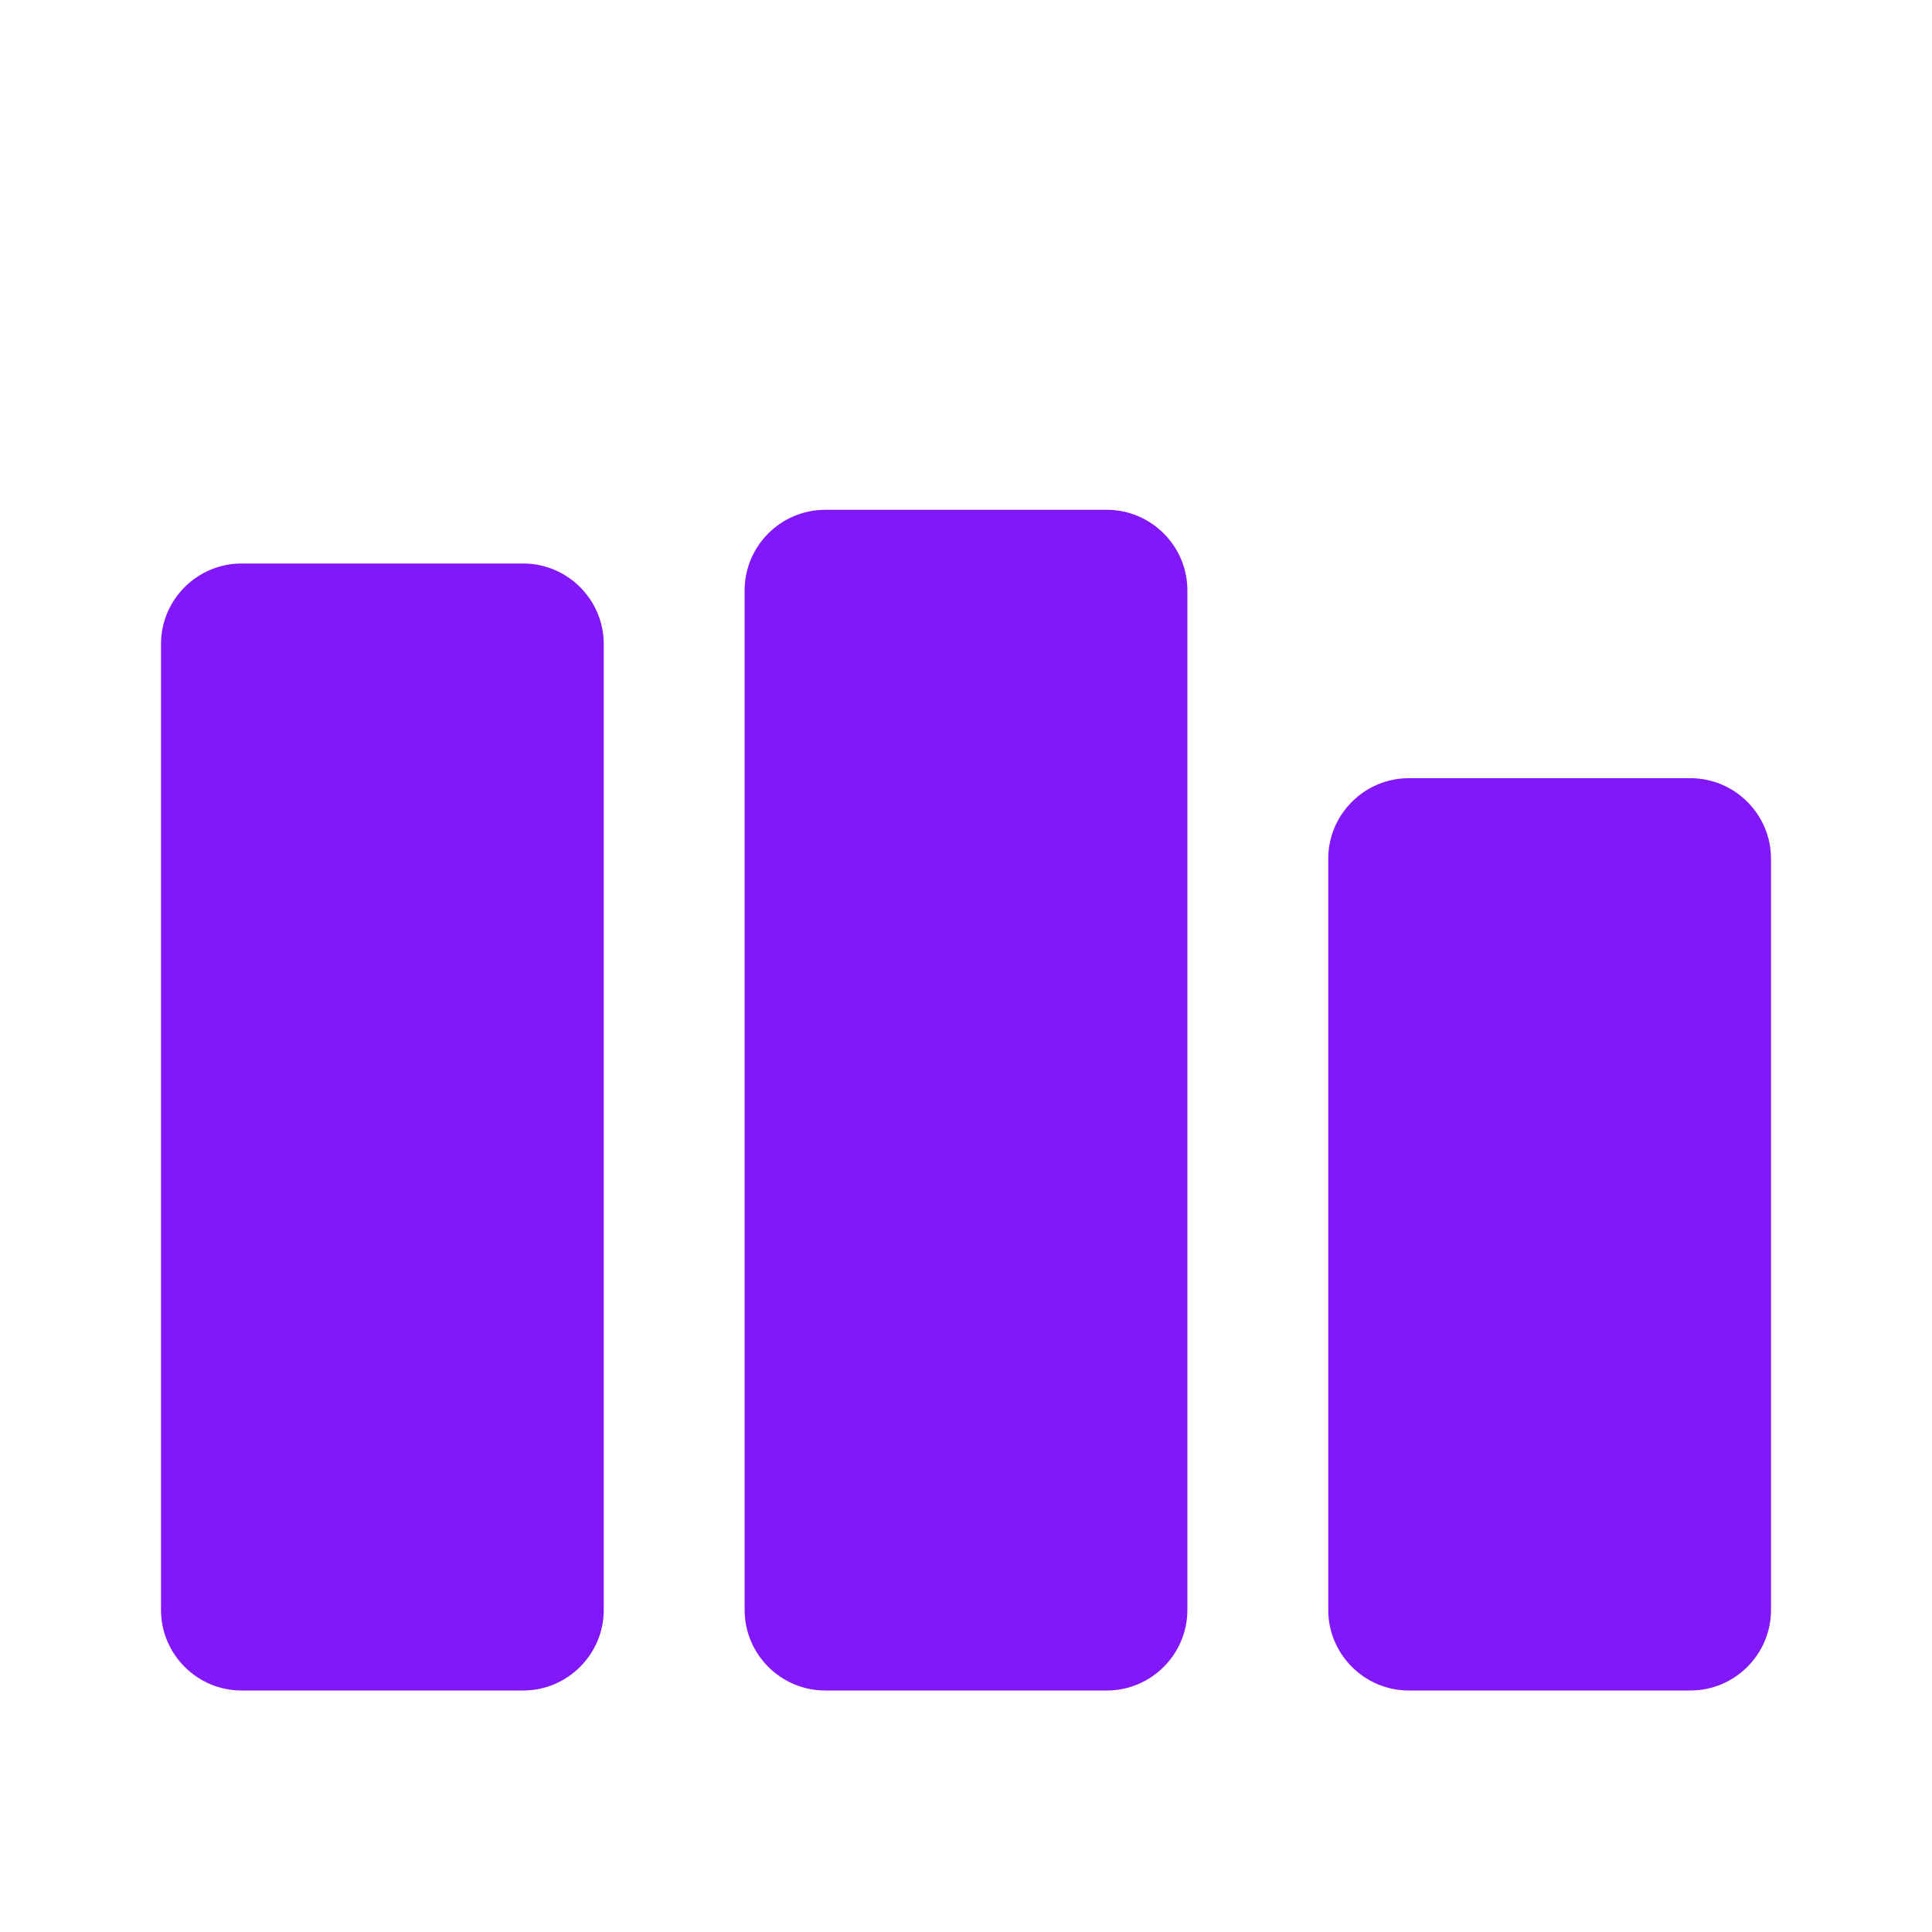 <svg
    xmlns="http://www.w3.org/2000/svg"
    viewBox="0 0 24 24"
    id="vector"
    width="24px"
    height="24px">
    <g id="group">
        <path
            id="path"
            d="M 6.5 21 L 3 21 C 2.45 21 2 20.55 2 20 L 2 8 C 2 7.45 2.45 7 3 7 L 6.5 7 C 7.05 7 7.5 7.45 7.5 8 L 7.5 20 C 7.5 20.55 7.05 21 6.5 21 Z M 13.75 6.333 L 10.25 6.333 C 9.7 6.333 9.25 6.783 9.25 7.333 L 9.25 20 C 9.25 20.55 9.7 21 10.25 21 L 13.75 21 C 14.3 21 14.75 20.55 14.75 20 L 14.75 7.333 C 14.75 6.783 14.3 6.333 13.75 6.333 Z M 21 9.667 L 17.5 9.667 C 16.95 9.667 16.5 10.117 16.5 10.667 L 16.5 20 C 16.5 20.55 16.95 21 17.5 21 L 21 21 C 21.55 21 22 20.55 22 20 L 22 10.667 C 22 10.117 21.55 9.667 21 9.667 Z"
            fill="#8218f9"
            stroke-width="1"/>
    </g>
</svg>

